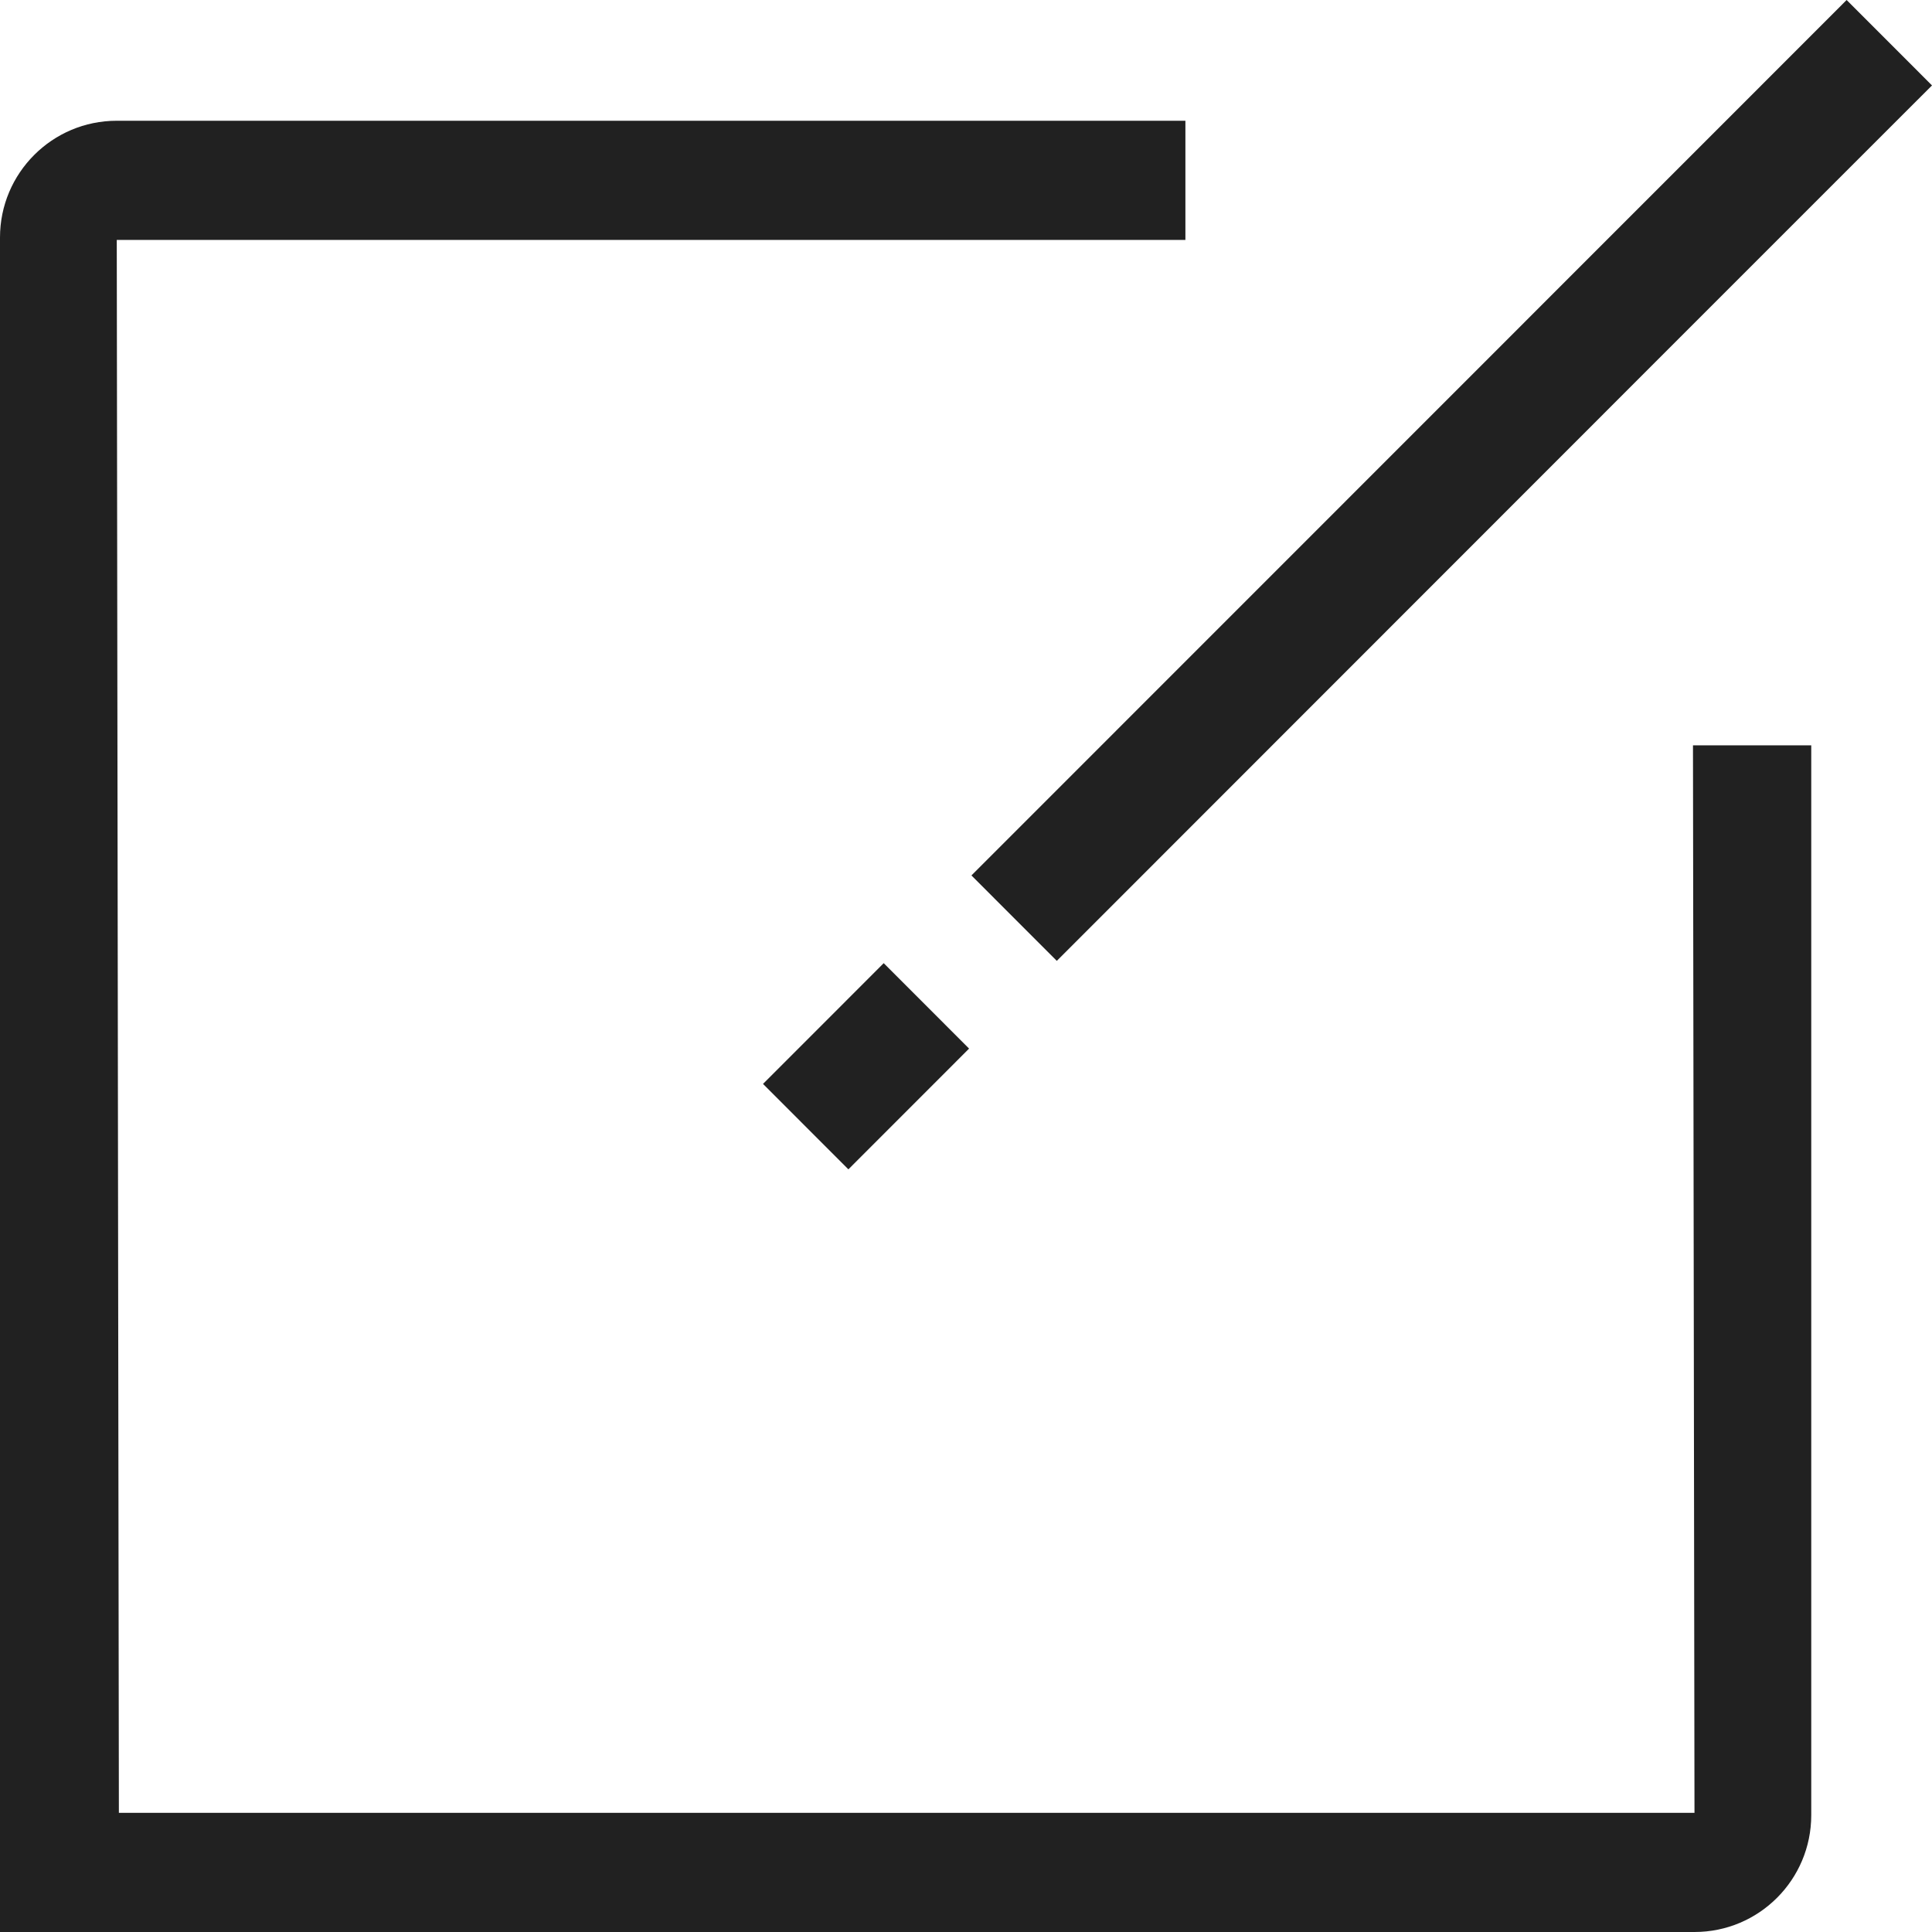 <?xml version="1.0" encoding="UTF-8"?>
<svg width="32px" height="32px" viewBox="0 0 32 32" version="1.1" xmlns="http://www.w3.org/2000/svg" xmlns:xlink="http://www.w3.org/1999/xlink">
    <!-- Generator: Sketch 50.2 (55047) - http://www.bohemiancoding.com/sketch -->
    <title>edit-outline</title>
    <desc>Created with Sketch.</desc>
    <defs></defs>
    <g id="edit" stroke="none" stroke-width="1" fill="none" fill-rule="evenodd">
        <path d="M28.066,30.026 L28.041,12.345 L30,12.345 L30,30.064 C30,31.134 29.134,32 28.066,32 L0,32 L0,3.934 C0,2.866 0.866,2 1.934,2 L19.634,2 L19.634,3.974 L1.934,3.974 L1.969,30.026 L28.066,30.026 Z M12.638,17.953 L14.637,15.953 L16.051,17.368 L14.052,19.368 L12.638,17.953 Z M30.586,0 L32,1.415 L30.407,3.007 L29.407,4.007 L27.413,6.001 L26.408,7.007 L17.504,15.915 L16.09,14.5 L24.997,5.591 L25.996,4.591 L27.996,2.591 L28.996,1.591 L30.586,0 Z" id="Combined-Shape" fill="#212121"></path>
    </g>
</svg>
